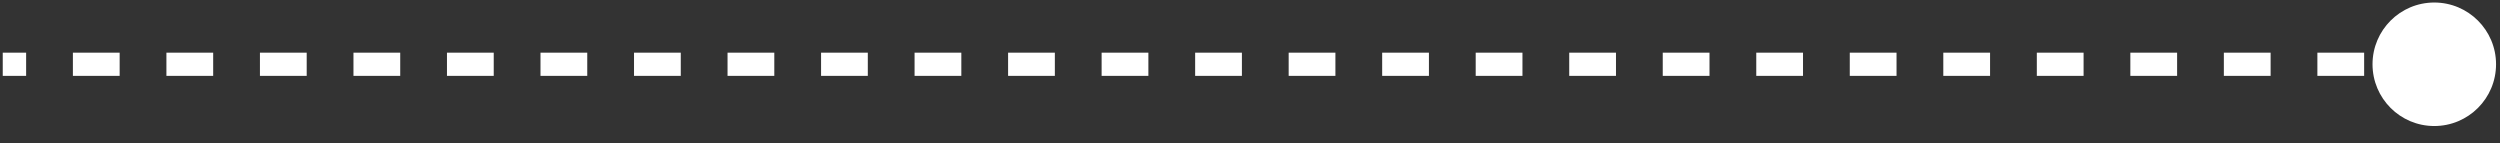 <svg width="122" height="7" viewBox="0 0 122 7" fill="none" xmlns="http://www.w3.org/2000/svg">
<rect x="0" y="0" width="122" height="7" fill="#333333" stroke="none"/>
<path d="M121.807 3.136C121.807 1.472 120.457 0.123 118.793 0.123C117.129 0.123 115.779 1.472 115.779 3.136C115.779 4.801 117.129 6.15 118.793 6.15C120.457 6.15 121.807 4.801 121.807 3.136ZM118.793 2.571H117.652V3.701H118.793V2.571ZM115.37 2.571L113.088 2.571V3.701L115.37 3.701V2.571ZM110.806 2.571L108.524 2.571V3.701L110.806 3.701V2.571ZM106.243 2.571H103.961V3.701H106.243V2.571ZM101.679 2.571H99.397V3.701H101.679V2.571ZM97.115 2.571H94.833V3.701H97.115V2.571ZM92.551 2.571L90.269 2.571V3.701L92.551 3.701V2.571ZM87.987 2.571L85.706 2.571V3.701L87.987 3.701V2.571ZM83.424 2.571H81.142V3.701H83.424V2.571ZM78.86 2.571L76.578 2.571V3.701L78.86 3.701V2.571ZM74.296 2.571L72.014 2.571V3.701L74.296 3.701V2.571ZM69.732 2.571H67.45V3.701H69.732V2.571ZM65.168 2.571L62.887 2.571V3.701L65.168 3.701V2.571ZM60.605 2.571L58.323 2.571V3.701L60.605 3.701V2.571ZM56.041 2.571L53.759 2.571V3.701L56.041 3.701V2.571ZM51.477 2.571L49.195 2.571V3.701L51.477 3.701V2.571ZM46.913 2.571H44.631V3.701H46.913V2.571ZM42.349 2.571L40.068 2.571V3.701L42.349 3.701V2.571ZM37.786 2.571L35.504 2.571V3.701L37.786 3.701V2.571ZM33.222 2.571H30.94V3.701H33.222V2.571ZM28.658 2.571L26.376 2.571V3.701L28.658 3.701V2.571ZM24.094 2.571L21.812 2.571V3.701L24.094 3.701V2.571ZM19.531 2.571L17.249 2.571V3.701L19.531 3.701V2.571ZM14.967 2.571H12.685V3.701H14.967V2.571ZM10.403 2.571H8.121V3.701H10.403V2.571ZM5.839 2.571L3.557 2.571V3.701L5.839 3.701V2.571ZM1.275 2.571L0.134 2.571V3.701L1.275 3.701V2.571Z" fill="white"/>
</svg>
